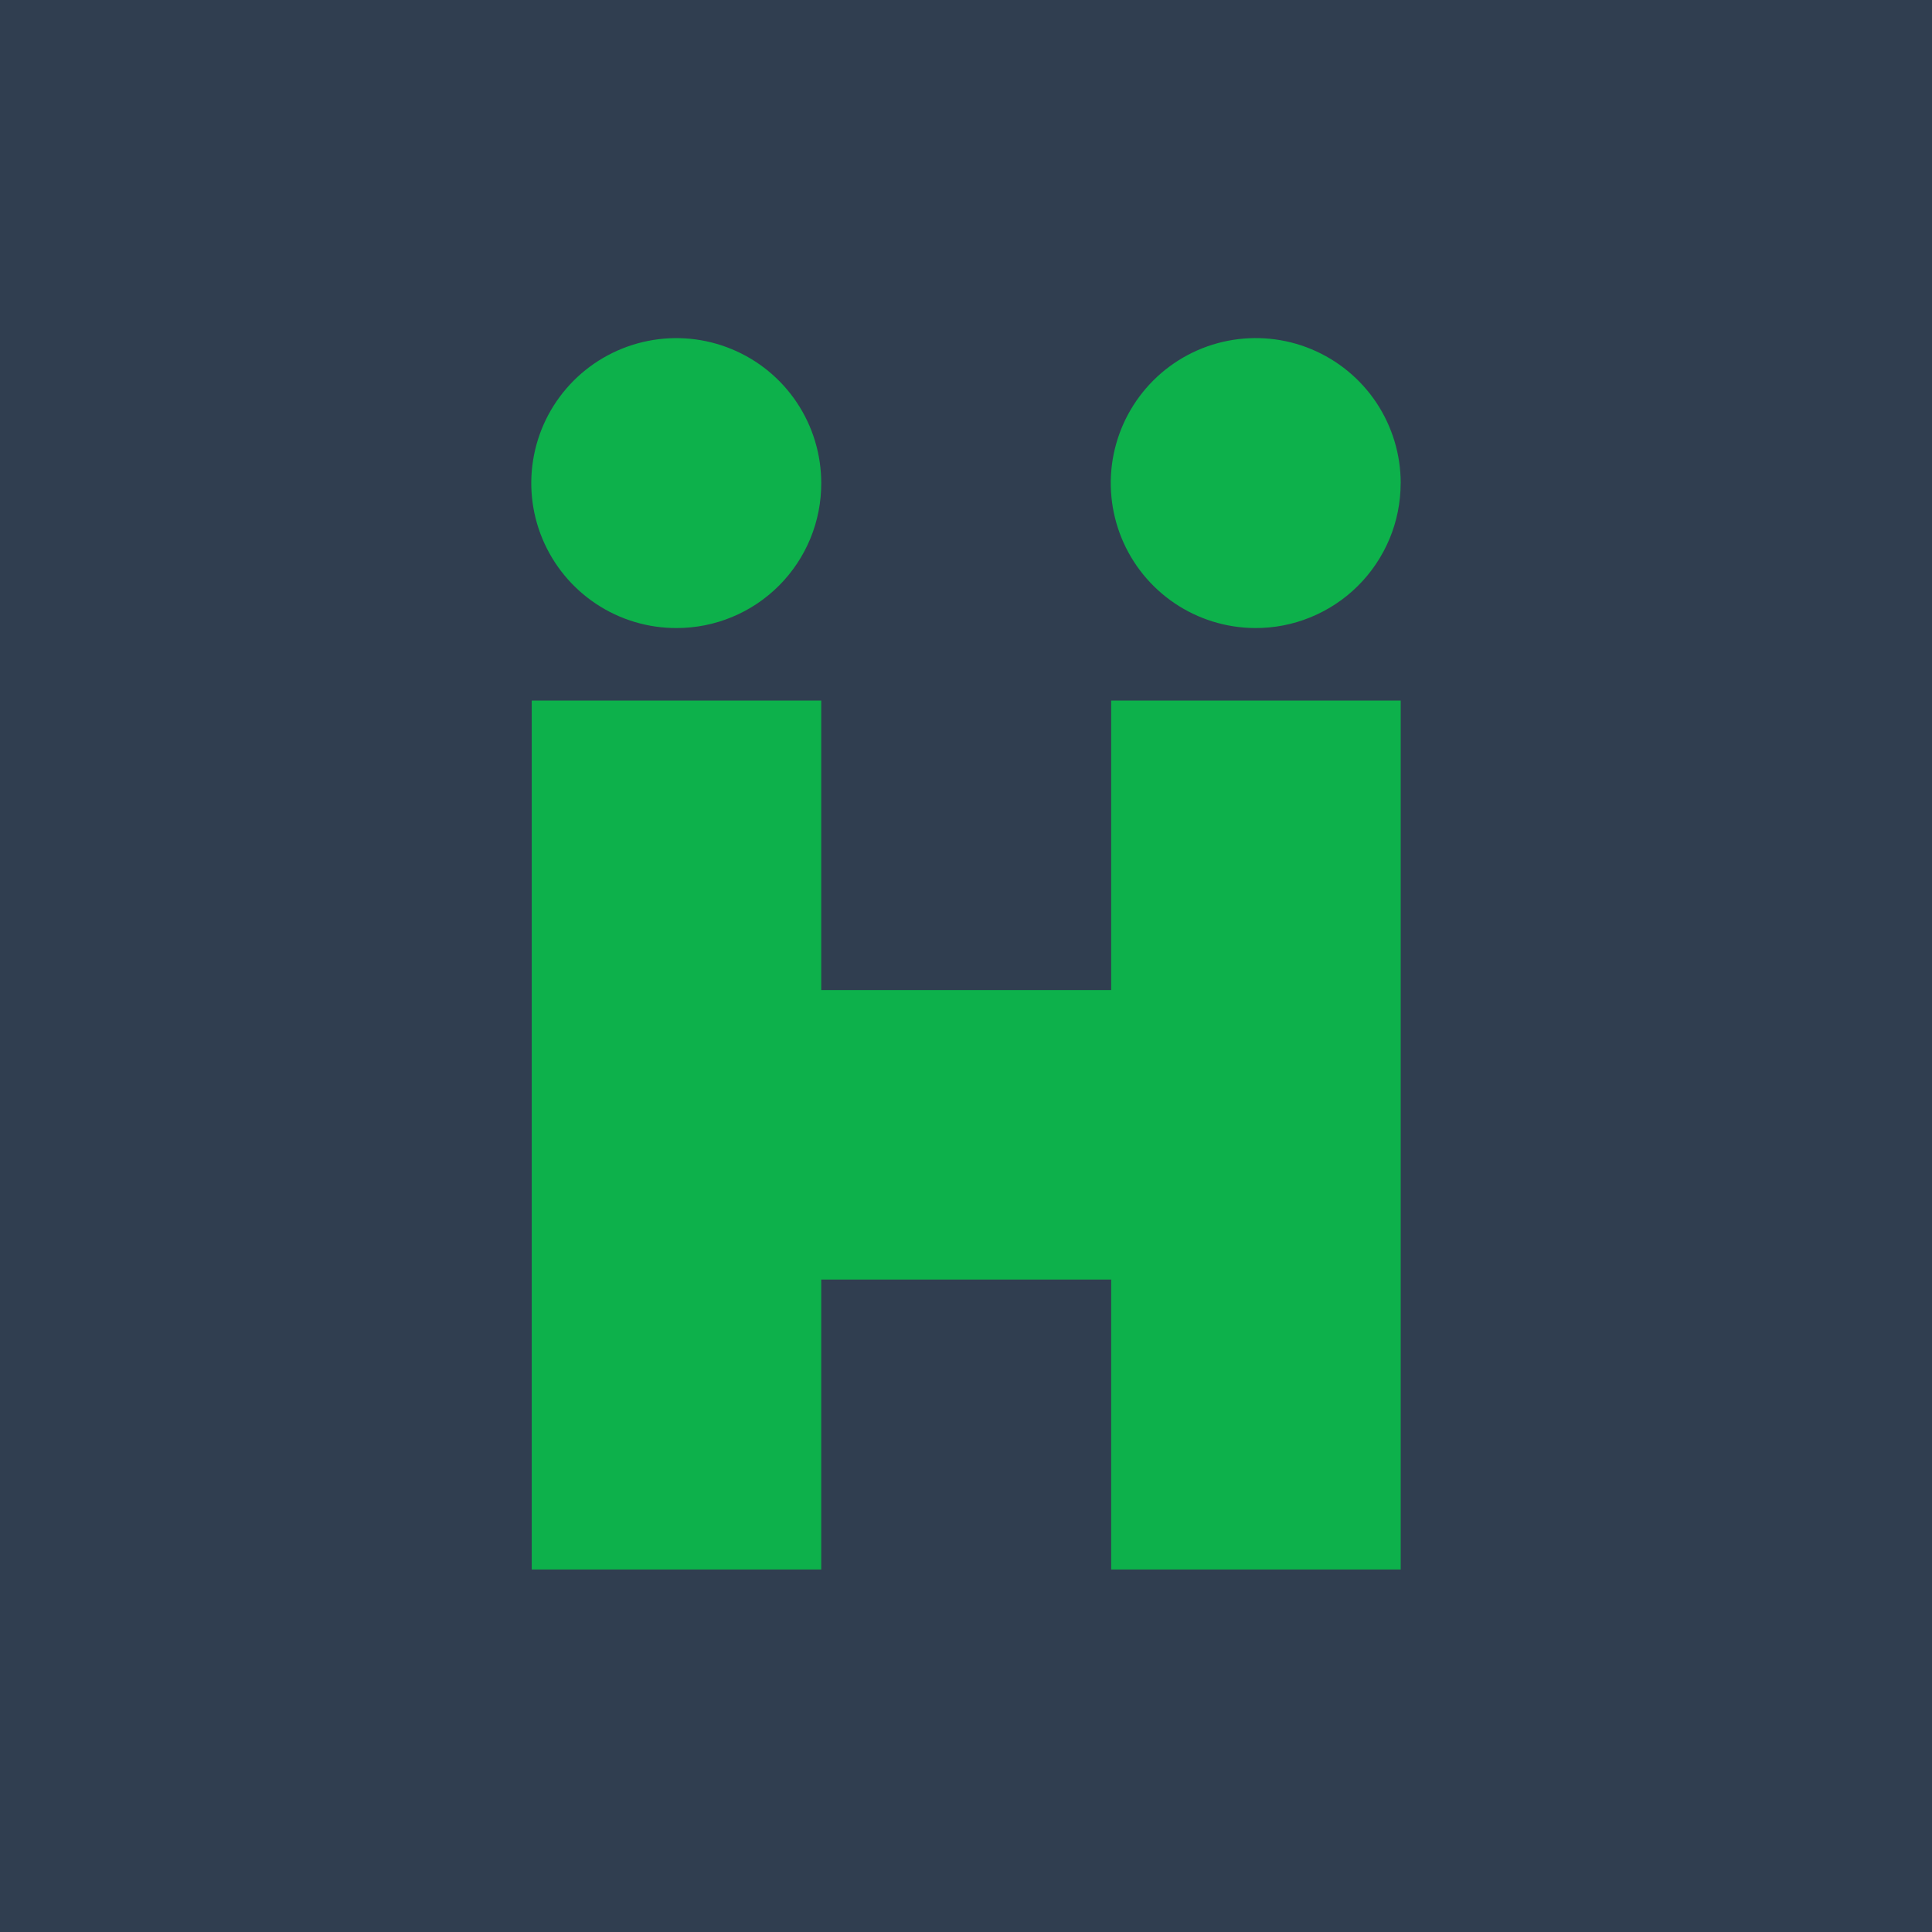 <svg xmlns="http://www.w3.org/2000/svg" viewBox="0 0 40 40">
	<path class="bg-logo" fill="#303E50" d="M0 0h40v40H0z"/>
	<path fill="#0DB14B" d="M23.006 14.504v5.994h-6.003v-5.994h-5.994v17.991h5.994v-6.003h6.003v6.003H29V14.504h-5.994Zm-6.003-4.502c0-.594-.176-1.175-.506-1.669-.33-.494-.8-.879-1.349-1.105-.549-.227-1.153-.286-1.736-.169-.583.117-1.117.403-1.537.824-.419.421-.705.956-.819 1.539-.115.583-.054 1.187.175 1.735s.615 1.016 1.11 1.345c.495.329 1.076.503 1.67.501.394 0 .784-.078 1.147-.229.364-.151.694-.372.972-.651.278-.279.498-.61.648-.974.15-.364.226-.754.225-1.148Zm11.997 0c0-.593-.176-1.172-.504-1.666-.329-.493-.797-.878-1.344-1.106-.547-.228-1.15-.288-1.732-.174-.582.114-1.117.398-1.537.816-.42.418-.708.951-.826 1.532-.118.581-.061 1.184.163 1.733s.606 1.019 1.097 1.351c.491.332 1.07.511 1.662.515.396.003.788-.073 1.154-.223.366-.15.7-.37.98-.649.281-.279.503-.611.656-.976.152-.365.23-.757.23-1.153Z"/>
</svg>